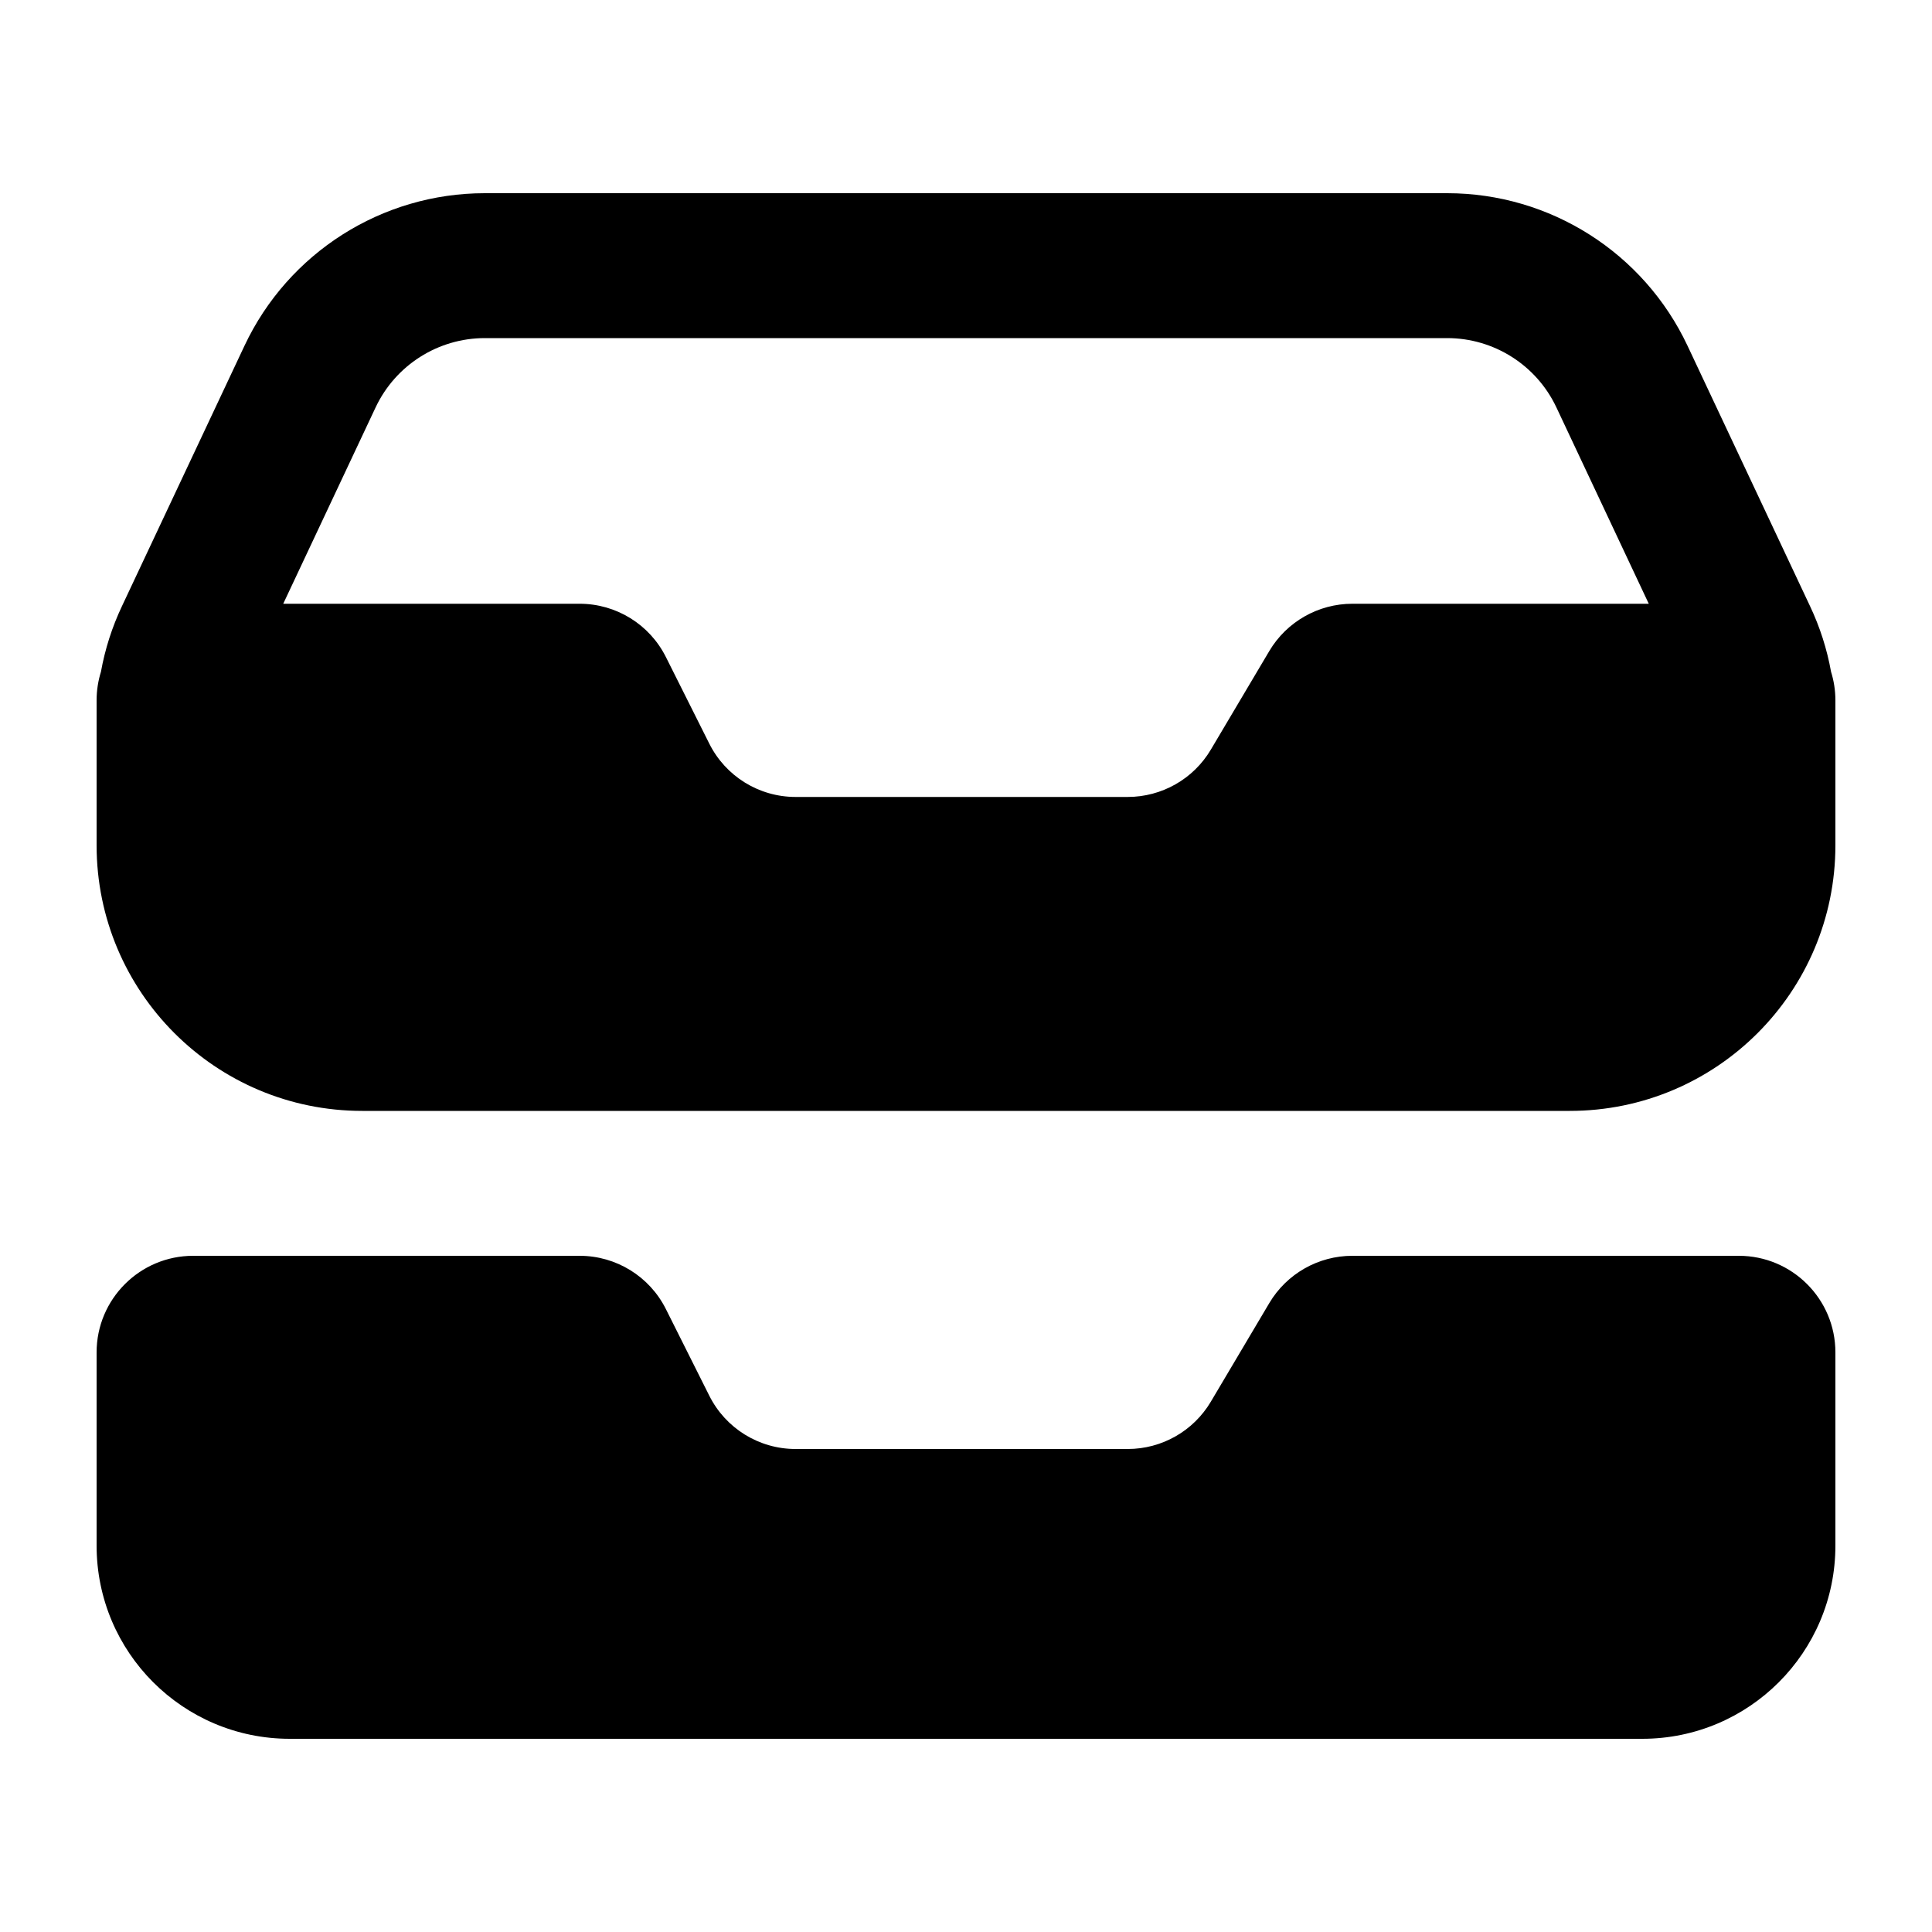 <svg xmlns="http://www.w3.org/2000/svg" viewBox="0 0 20 20">
  <path fill-rule="evenodd" d="M1.045 6.954C1.087 6.72 1.16 6.492 1.262 6.276L2.531 3.579C2.985 2.615 3.954 2 5.019 2H14.981C16.046 2 17.015 2.615 17.469 3.579L18.738 6.276C18.84 6.492 18.913 6.72 18.955 6.954C18.984 7.047 19 7.147 19 7.25V8.75C19 10.269 17.769 11.5 16.25 11.5H3.75C2.231 11.5 1 10.269 1 8.75V7.25C1 7.147 1.016 7.047 1.045 6.954ZM3.888 4.218C4.094 3.78 4.535 3.5 5.019 3.5H14.981C15.465 3.5 15.906 3.78 16.112 4.218L17.068 6.25H14C13.647 6.25 13.32 6.436 13.14 6.739L12.534 7.761C12.354 8.064 12.027 8.25 11.674 8.25H8.236C7.857 8.25 7.511 8.036 7.342 7.697L6.894 6.803C6.725 6.464 6.379 6.25 6 6.25H2.932L3.888 4.218Z" clip-rule="evenodd"/>
  <path d="M1 14C1 13.448 1.448 13 2 13H6C6.379 13 6.725 13.214 6.894 13.553L7.342 14.447C7.511 14.786 7.857 15 8.236 15H11.674C12.027 15 12.354 14.814 12.534 14.511L13.14 13.489C13.32 13.186 13.647 13 14 13H18C18.552 13 19 13.448 19 14V16C19 17.105 18.105 18 17 18H3C1.895 18 1 17.105 1 16V14Z"/>
</svg>

